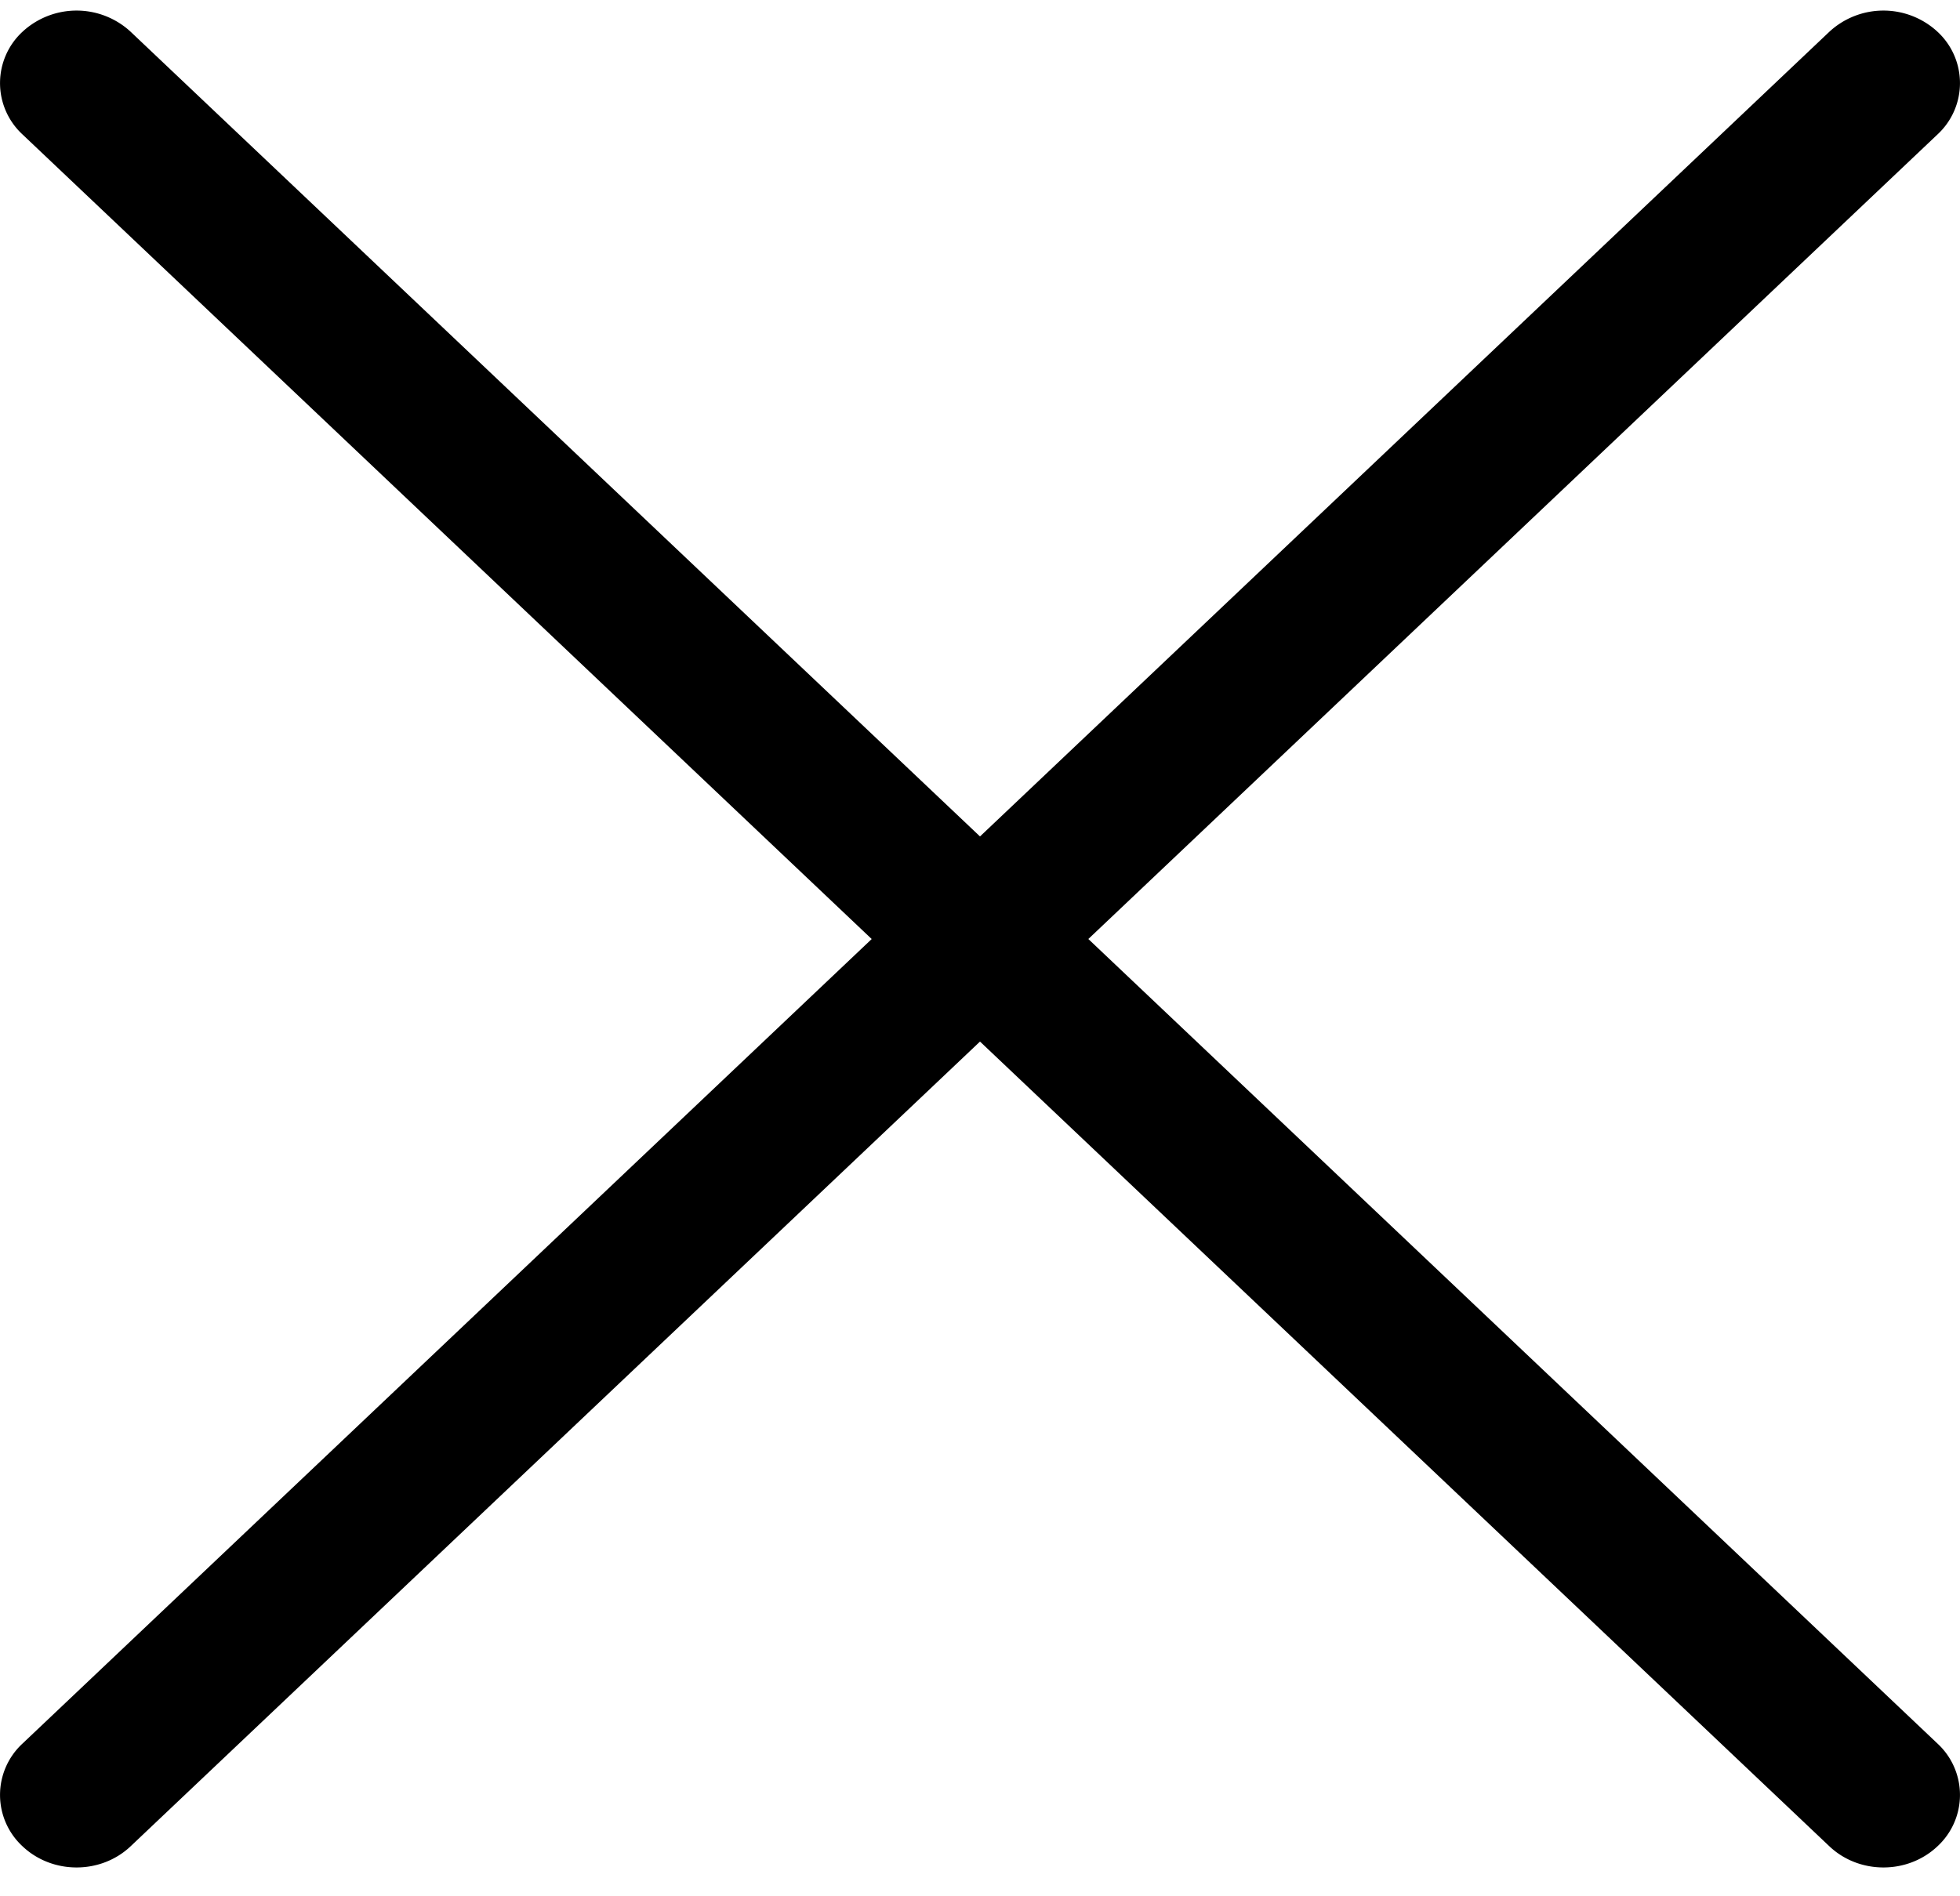 <svg width="31" height="30" fill="none" xmlns="http://www.w3.org/2000/svg"><path d="M17.213 14.856l13.432-12.73a1.106 1.106 0 000-1.623 1.259 1.259 0 00-1.712 0L15.5 13.233 2.067.503a1.259 1.259 0 00-1.712 0 1.106 1.106 0 000 1.623l13.432 12.73L.355 27.585a1.106 1.106 0 000 1.623c.236.224.546.336.856.336.31 0 .62-.112.856-.336L15.5 16.478l13.433 12.73c.236.224.546.336.856.336.31 0 .62-.112.856-.336a1.106 1.106 0 000-1.623l-13.432-12.73z" fill="#000"/></svg>
